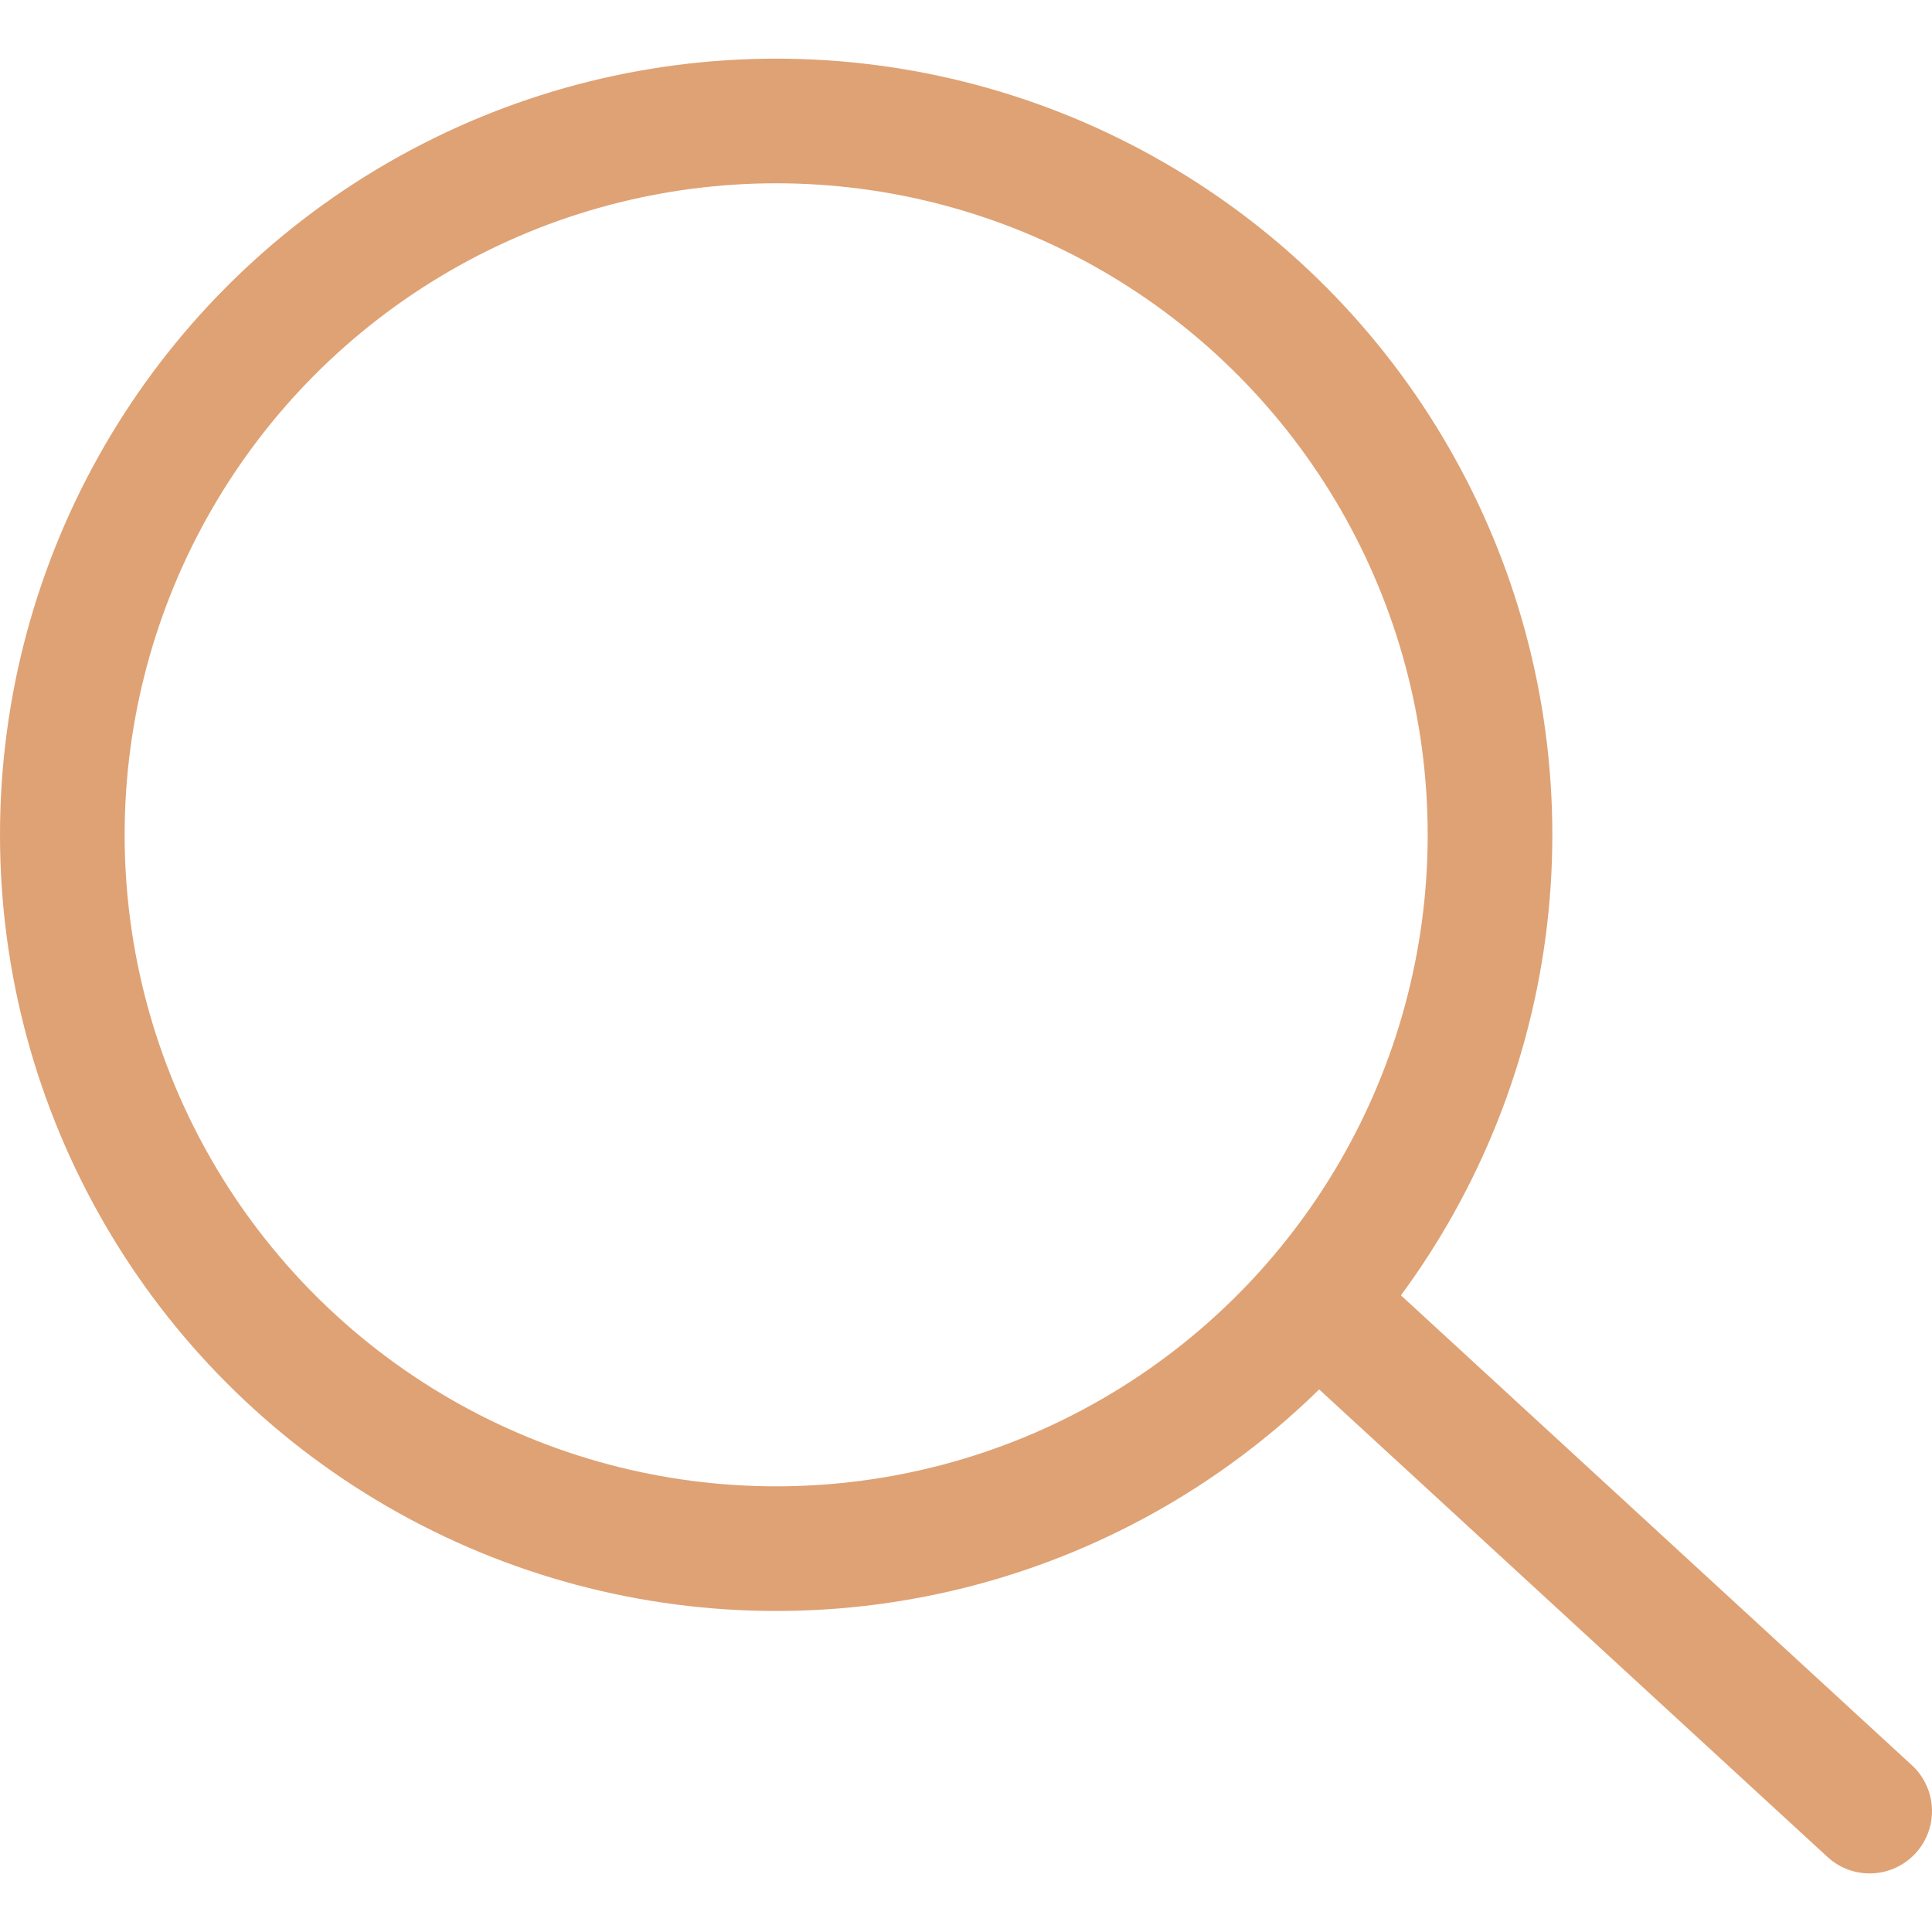 <svg width="31" height="31" viewBox="0 0 31 31" fill="none" xmlns="http://www.w3.org/2000/svg">
<g opacity="0.72">
<circle cx="12.454" cy="13.395" r="11.454" stroke="#d37e3e" stroke-width="2"/>
<path d="M29.323 29.796C29.729 30.17 30.362 30.143 30.736 29.737C31.11 29.33 31.083 28.698 30.677 28.324L29.323 29.796ZM20.673 21.84L29.323 29.796L30.677 28.324L22.026 20.368L20.673 21.84Z" fill="#d37e3e"/>
</g>
</svg>

